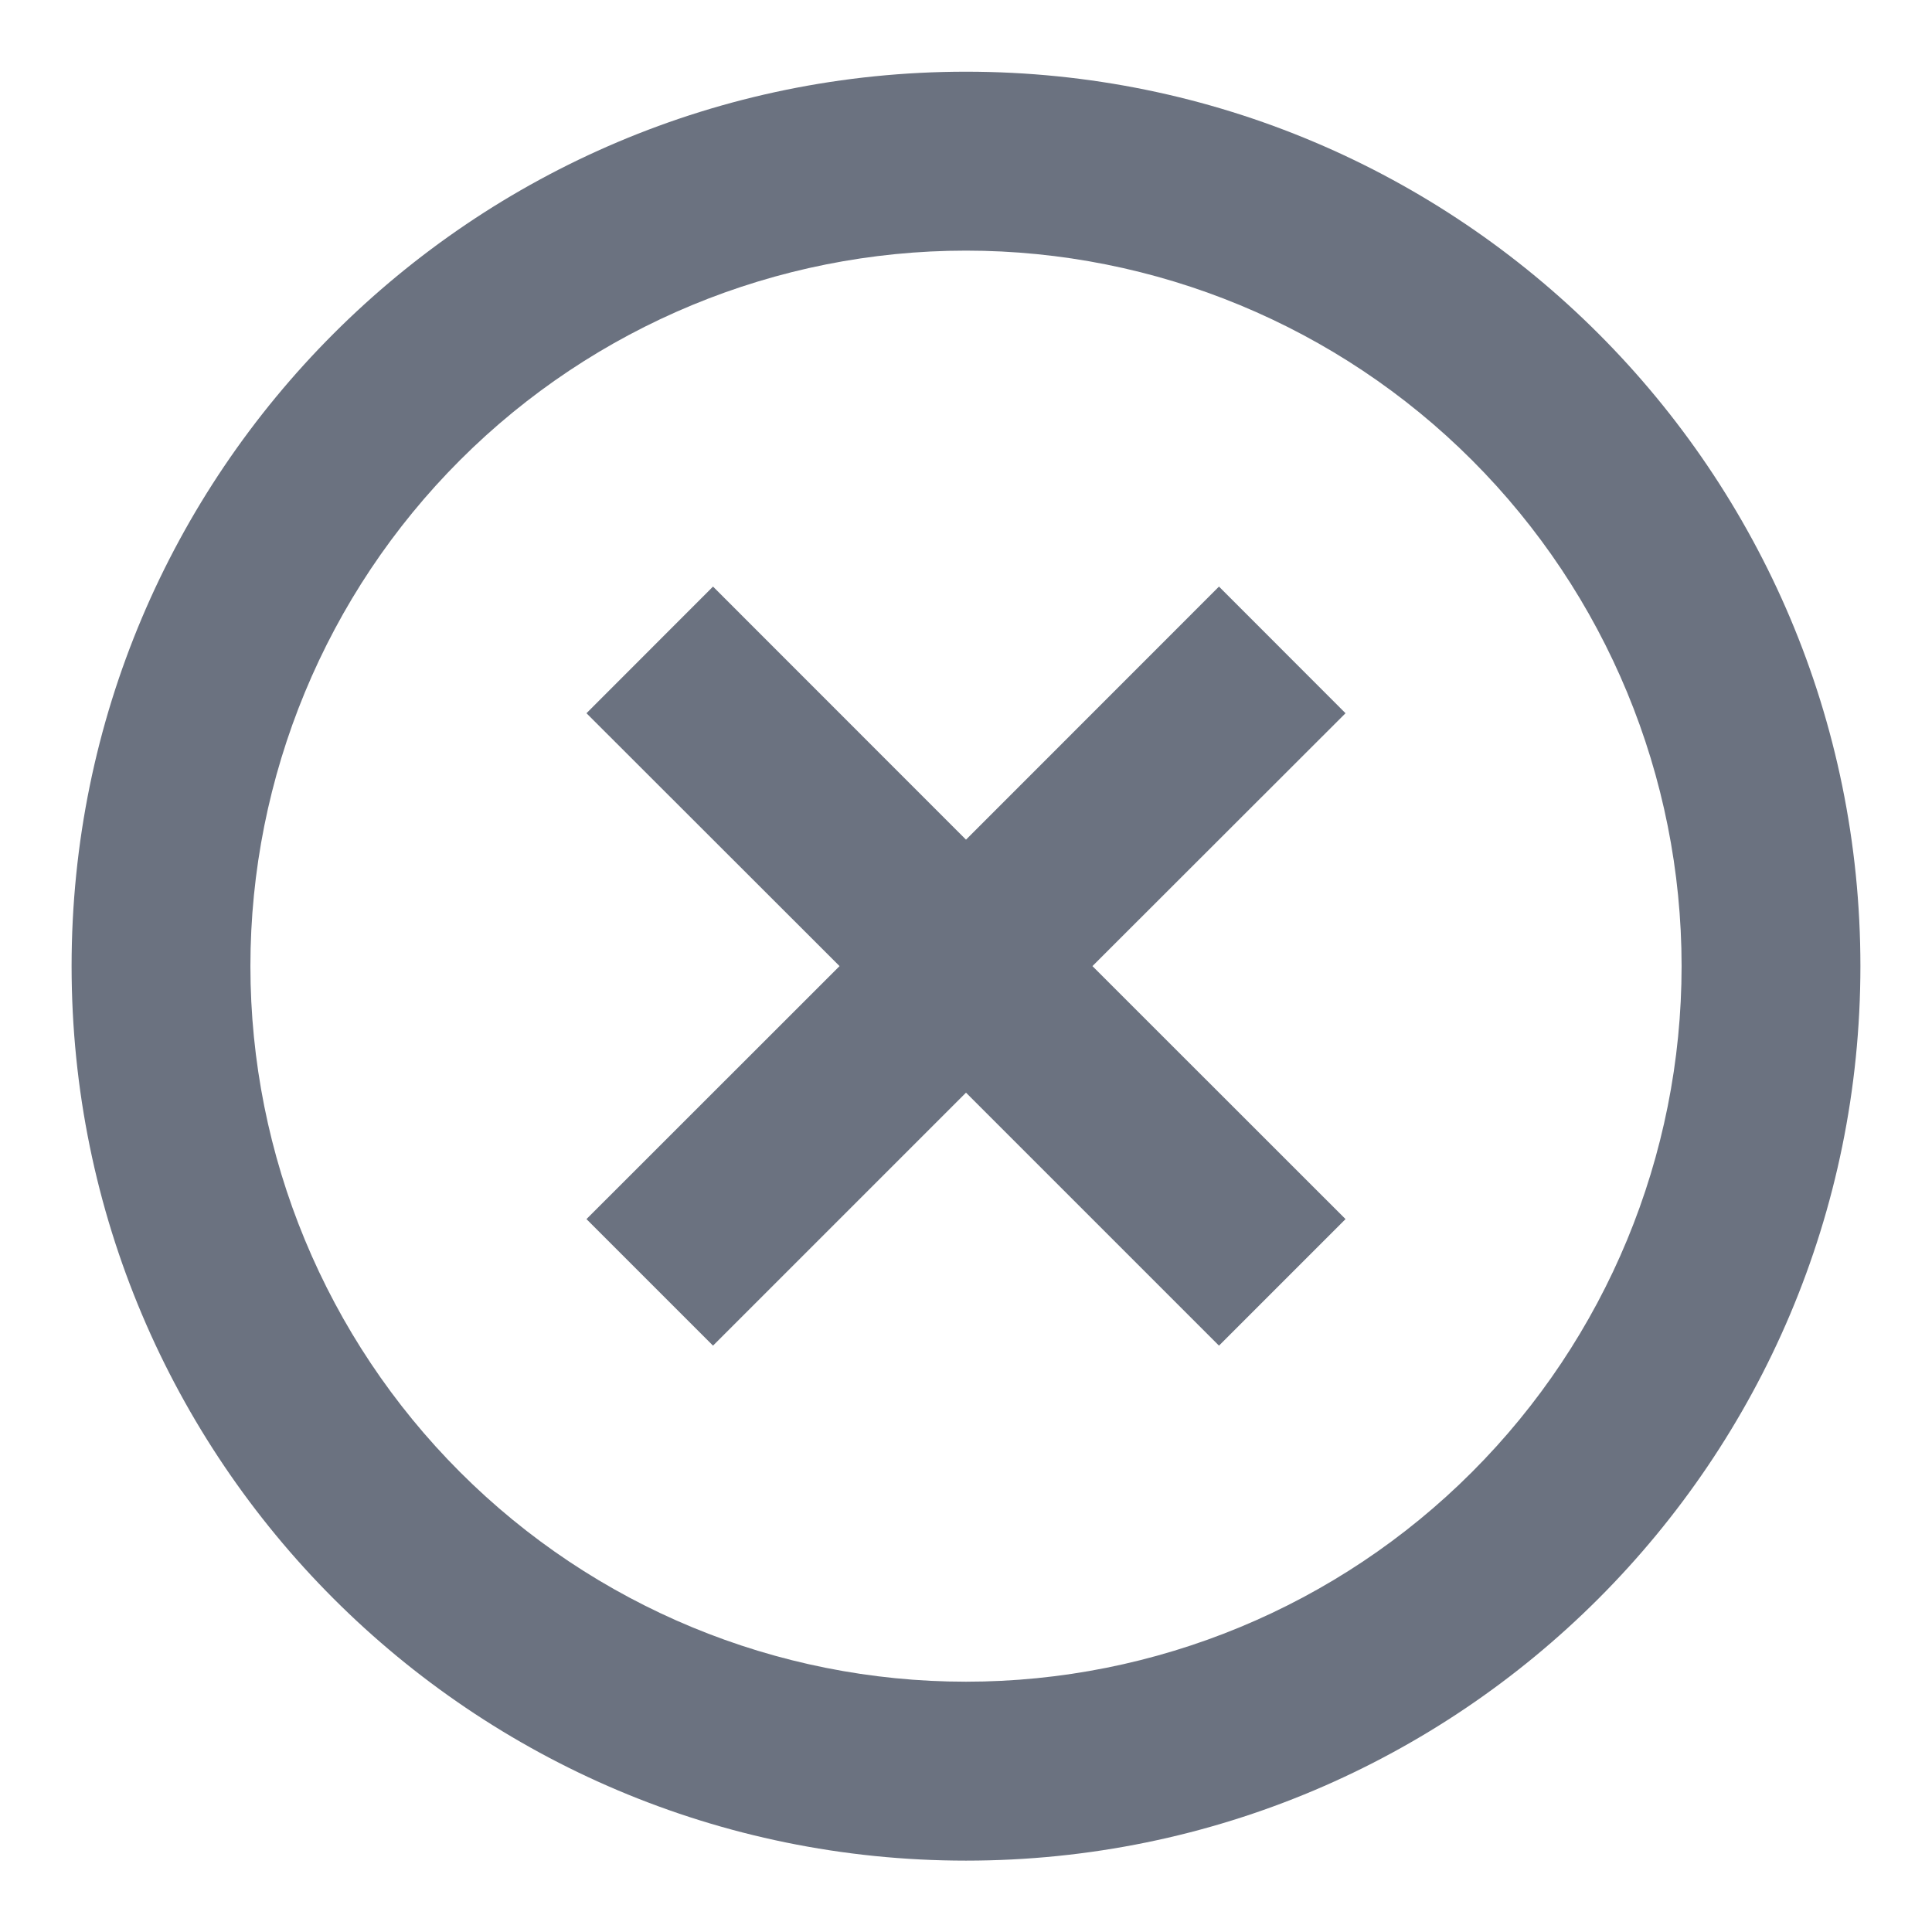 <svg width="18" height="18" viewBox="0 0 18 18" fill="none" xmlns="http://www.w3.org/2000/svg">
<path d="M9 17.335C4.398 17.335 0.667 13.604 0.667 9.001C0.667 4.399 4.398 0.668 9 0.668C13.603 0.668 17.333 4.399 17.333 9.001C17.333 13.604 13.603 17.335 9 17.335ZM9 15.668C10.768 15.668 12.464 14.966 13.714 13.715C14.964 12.465 15.667 10.769 15.667 9.001C15.667 7.233 14.964 5.537 13.714 4.287C12.464 3.037 10.768 2.335 9 2.335C7.232 2.335 5.536 3.037 4.286 4.287C3.036 5.537 2.333 7.233 2.333 9.001C2.333 10.769 3.036 12.465 4.286 13.715C5.536 14.966 7.232 15.668 9 15.668ZM9 7.823L11.357 5.465L12.536 6.645L10.178 9.001L12.536 11.358L11.357 12.537L9 10.18L6.643 12.537L5.464 11.358L7.822 9.001L5.464 6.645L6.643 5.465L9 7.823Z" fill="#6B7280"/>
</svg>
